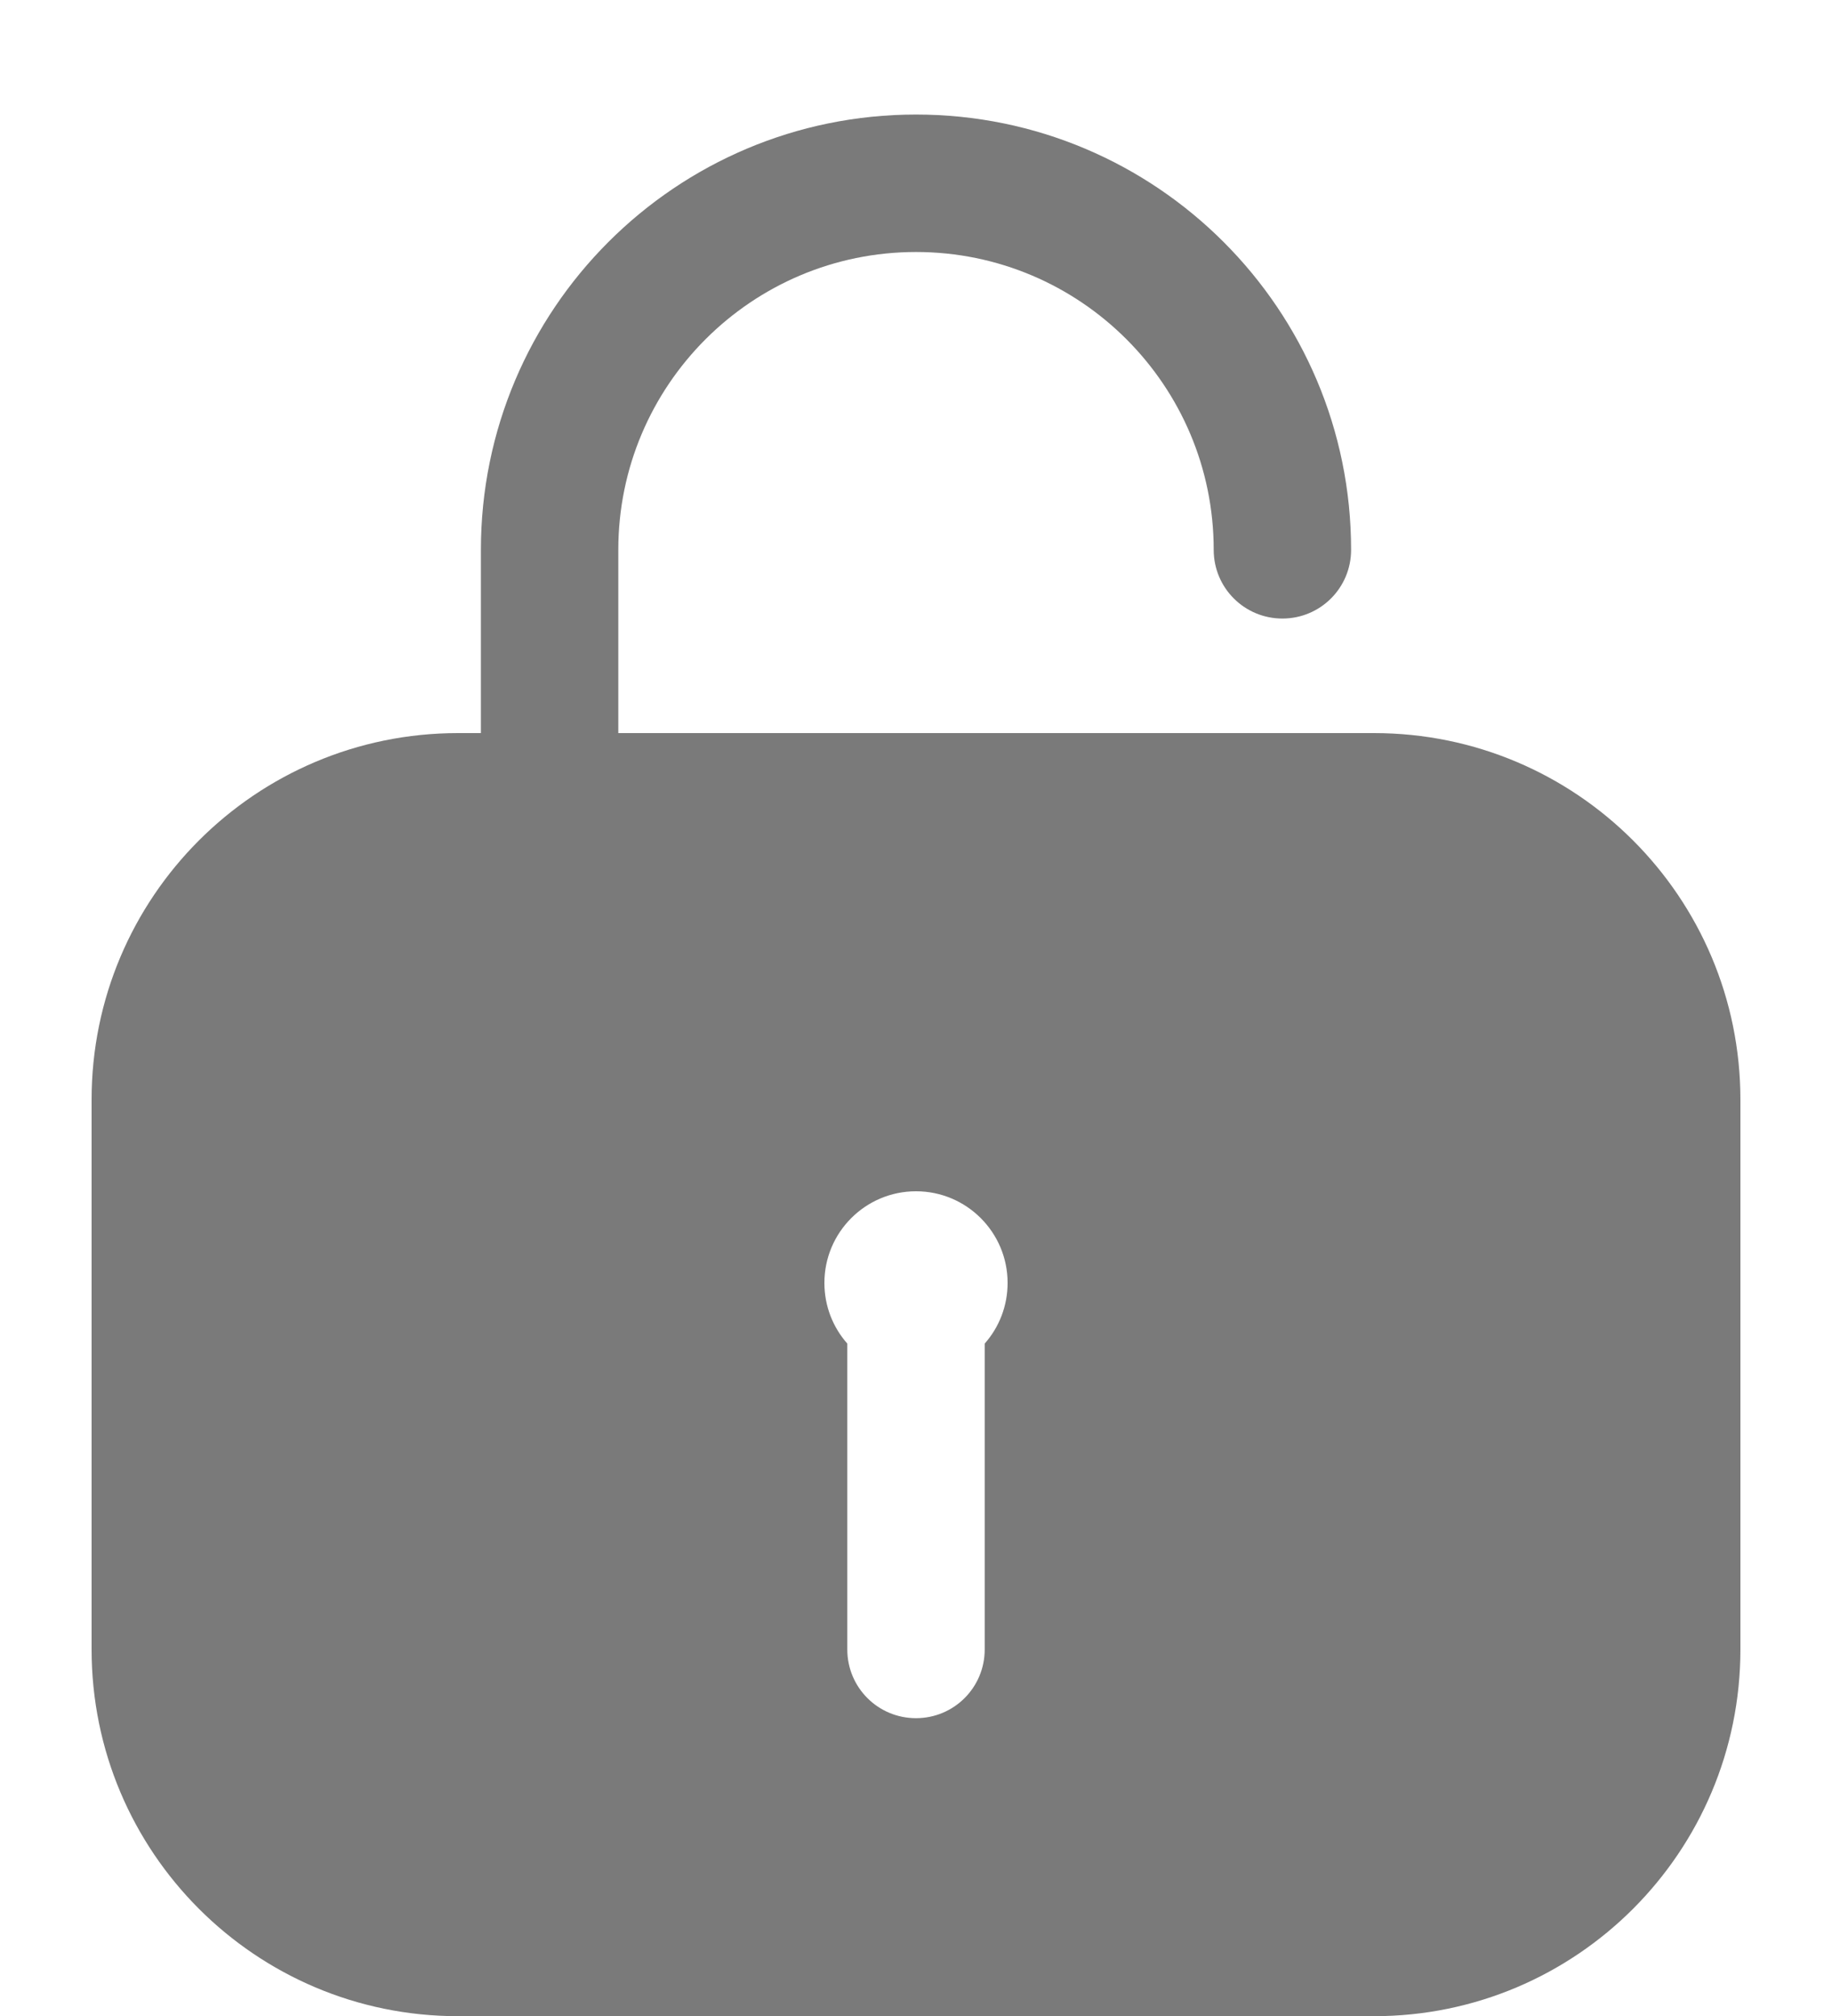 <svg width="10" height="11" viewBox="0 0 10 11" fill="none" xmlns="http://www.w3.org/2000/svg">
<path fill-rule="evenodd" clip-rule="evenodd" d="M3.375 3C3.375 2.103 4.103 1.375 5 1.375C5.897 1.375 6.625 2.103 6.625 3C6.625 3.208 6.793 3.375 7 3.375C7.207 3.375 7.375 3.208 7.375 3C7.375 1.689 6.312 0.625 5 0.625C3.688 0.625 2.625 1.689 2.625 3V4H2.5C1.395 4 0.5 4.896 0.5 6V9C0.5 10.105 1.395 11.001 2.5 11.001H7.5C8.605 11.001 9.5 10.105 9.5 9V6C9.5 4.896 8.605 4 7.5 4H3.375V3ZM5.5 7C5.5 7.127 5.453 7.243 5.375 7.331V9C5.375 9.208 5.207 9.375 5 9.375C4.793 9.375 4.625 9.208 4.625 9V7.331C4.547 7.243 4.5 7.127 4.5 7C4.5 6.724 4.724 6.5 5 6.5C5.276 6.5 5.5 6.724 5.5 7Z" fill="#7A7A7A"/>
</svg>
